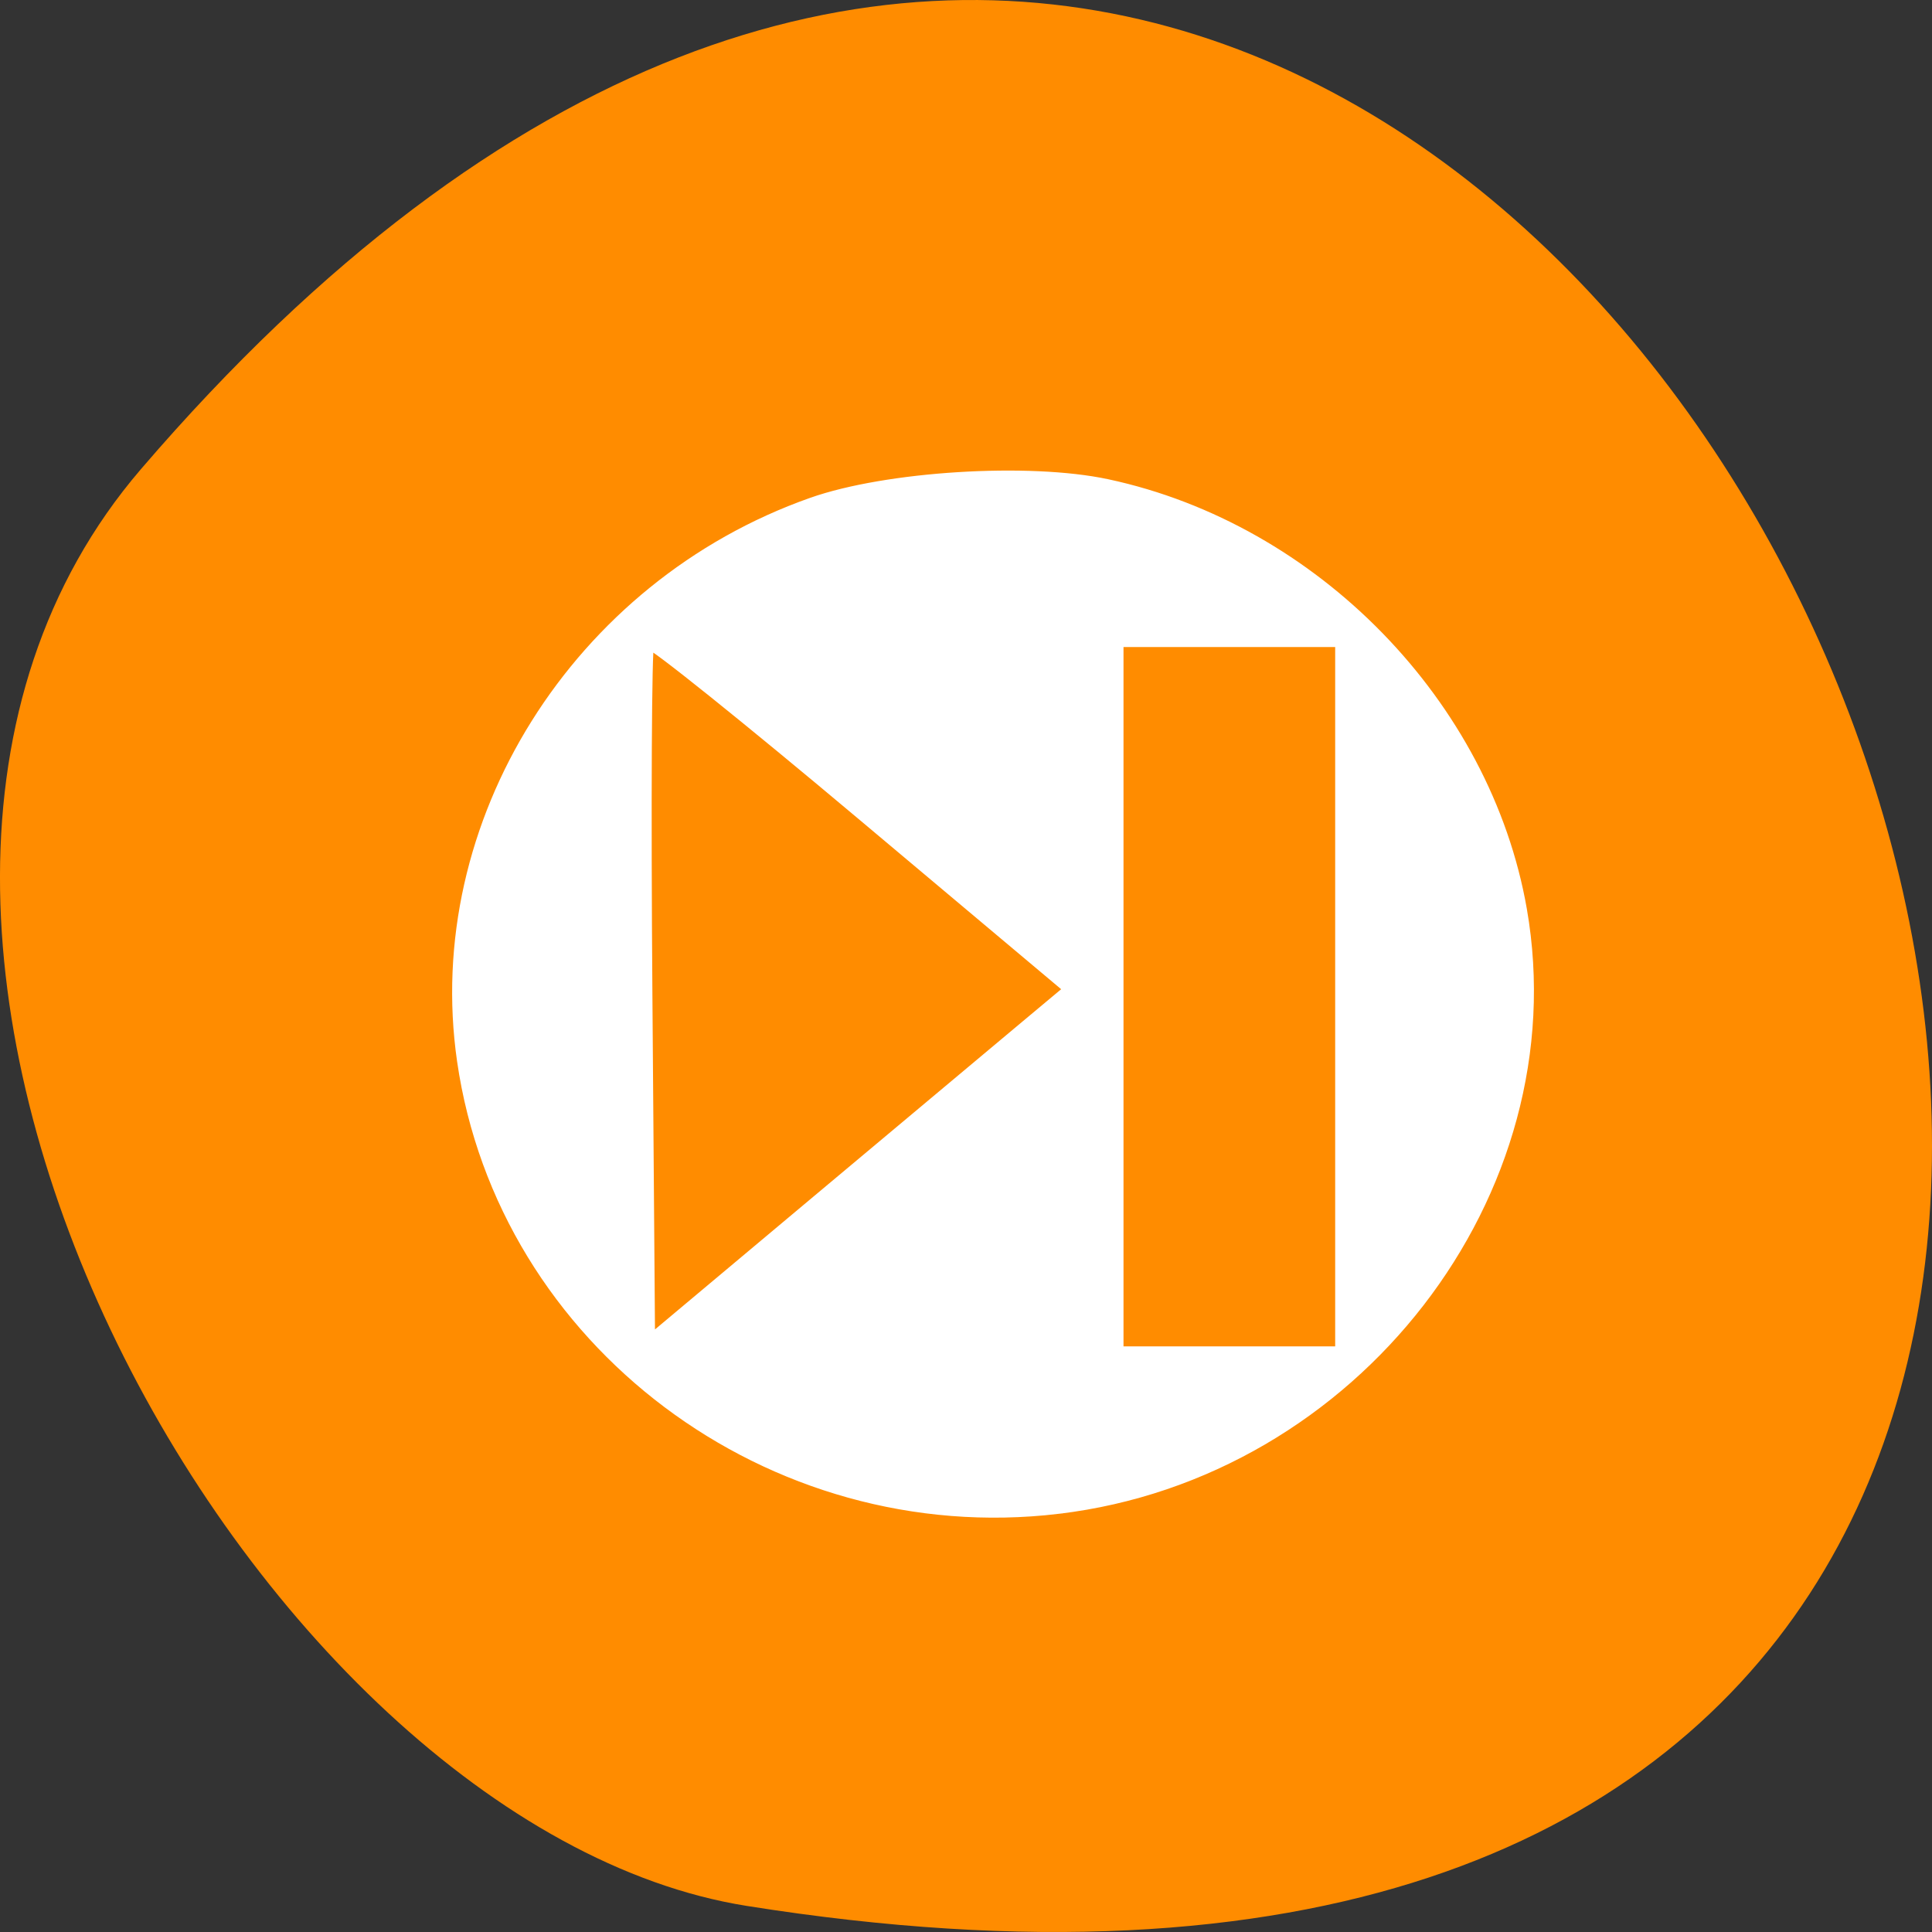 <svg xmlns="http://www.w3.org/2000/svg" viewBox="0 0 256 256"><rect x="0" y="0" width="256" height="256" fill="#333333" stroke="none"/><g color="#000"><path d="M 237.33,858.53 C 43.92,633.19 -142.06,1096.51 157.07,1048.9 222.66,1038.462 289.45,919.25 237.33,858.53 z" transform="matrix(-1 0 0 1 256 -796.36)" fill="#ff8c00"/></g><path d="m 140.23 199.93 c 39.21 -4.678 67.996 -41.882 61.43 -79.41 -4.755 -27.18 -27.467 -50.49 -54.94 -56.37 -10.42 -2.231 -29.26 -1.055 -39.17 2.446 -31.14 10.992 -50.879 42.504 -46.33 73.957 5.39 37.27 40.862 63.927 79.01 59.38 z m 7.98 -67.862 v -46.994 h 14.684 h 14.684 v 46.994 v 46.994 h -14.684 h -14.684 v -46.994 z m -62.19 -46.661 c 0.321 -0.314 12.967 9.833 28.1 22.55 l 27.517 23.12 l -5.669 4.738 c -3.118 2.606 -15.606 13.07 -27.75 23.24 l -22.08 18.507 l -0.351 -45.795 c -0.193 -25.19 -0.088 -46.05 0.233 -46.37 z" fill="#fff" stroke="#fff" stroke-width="1.32"/></svg>